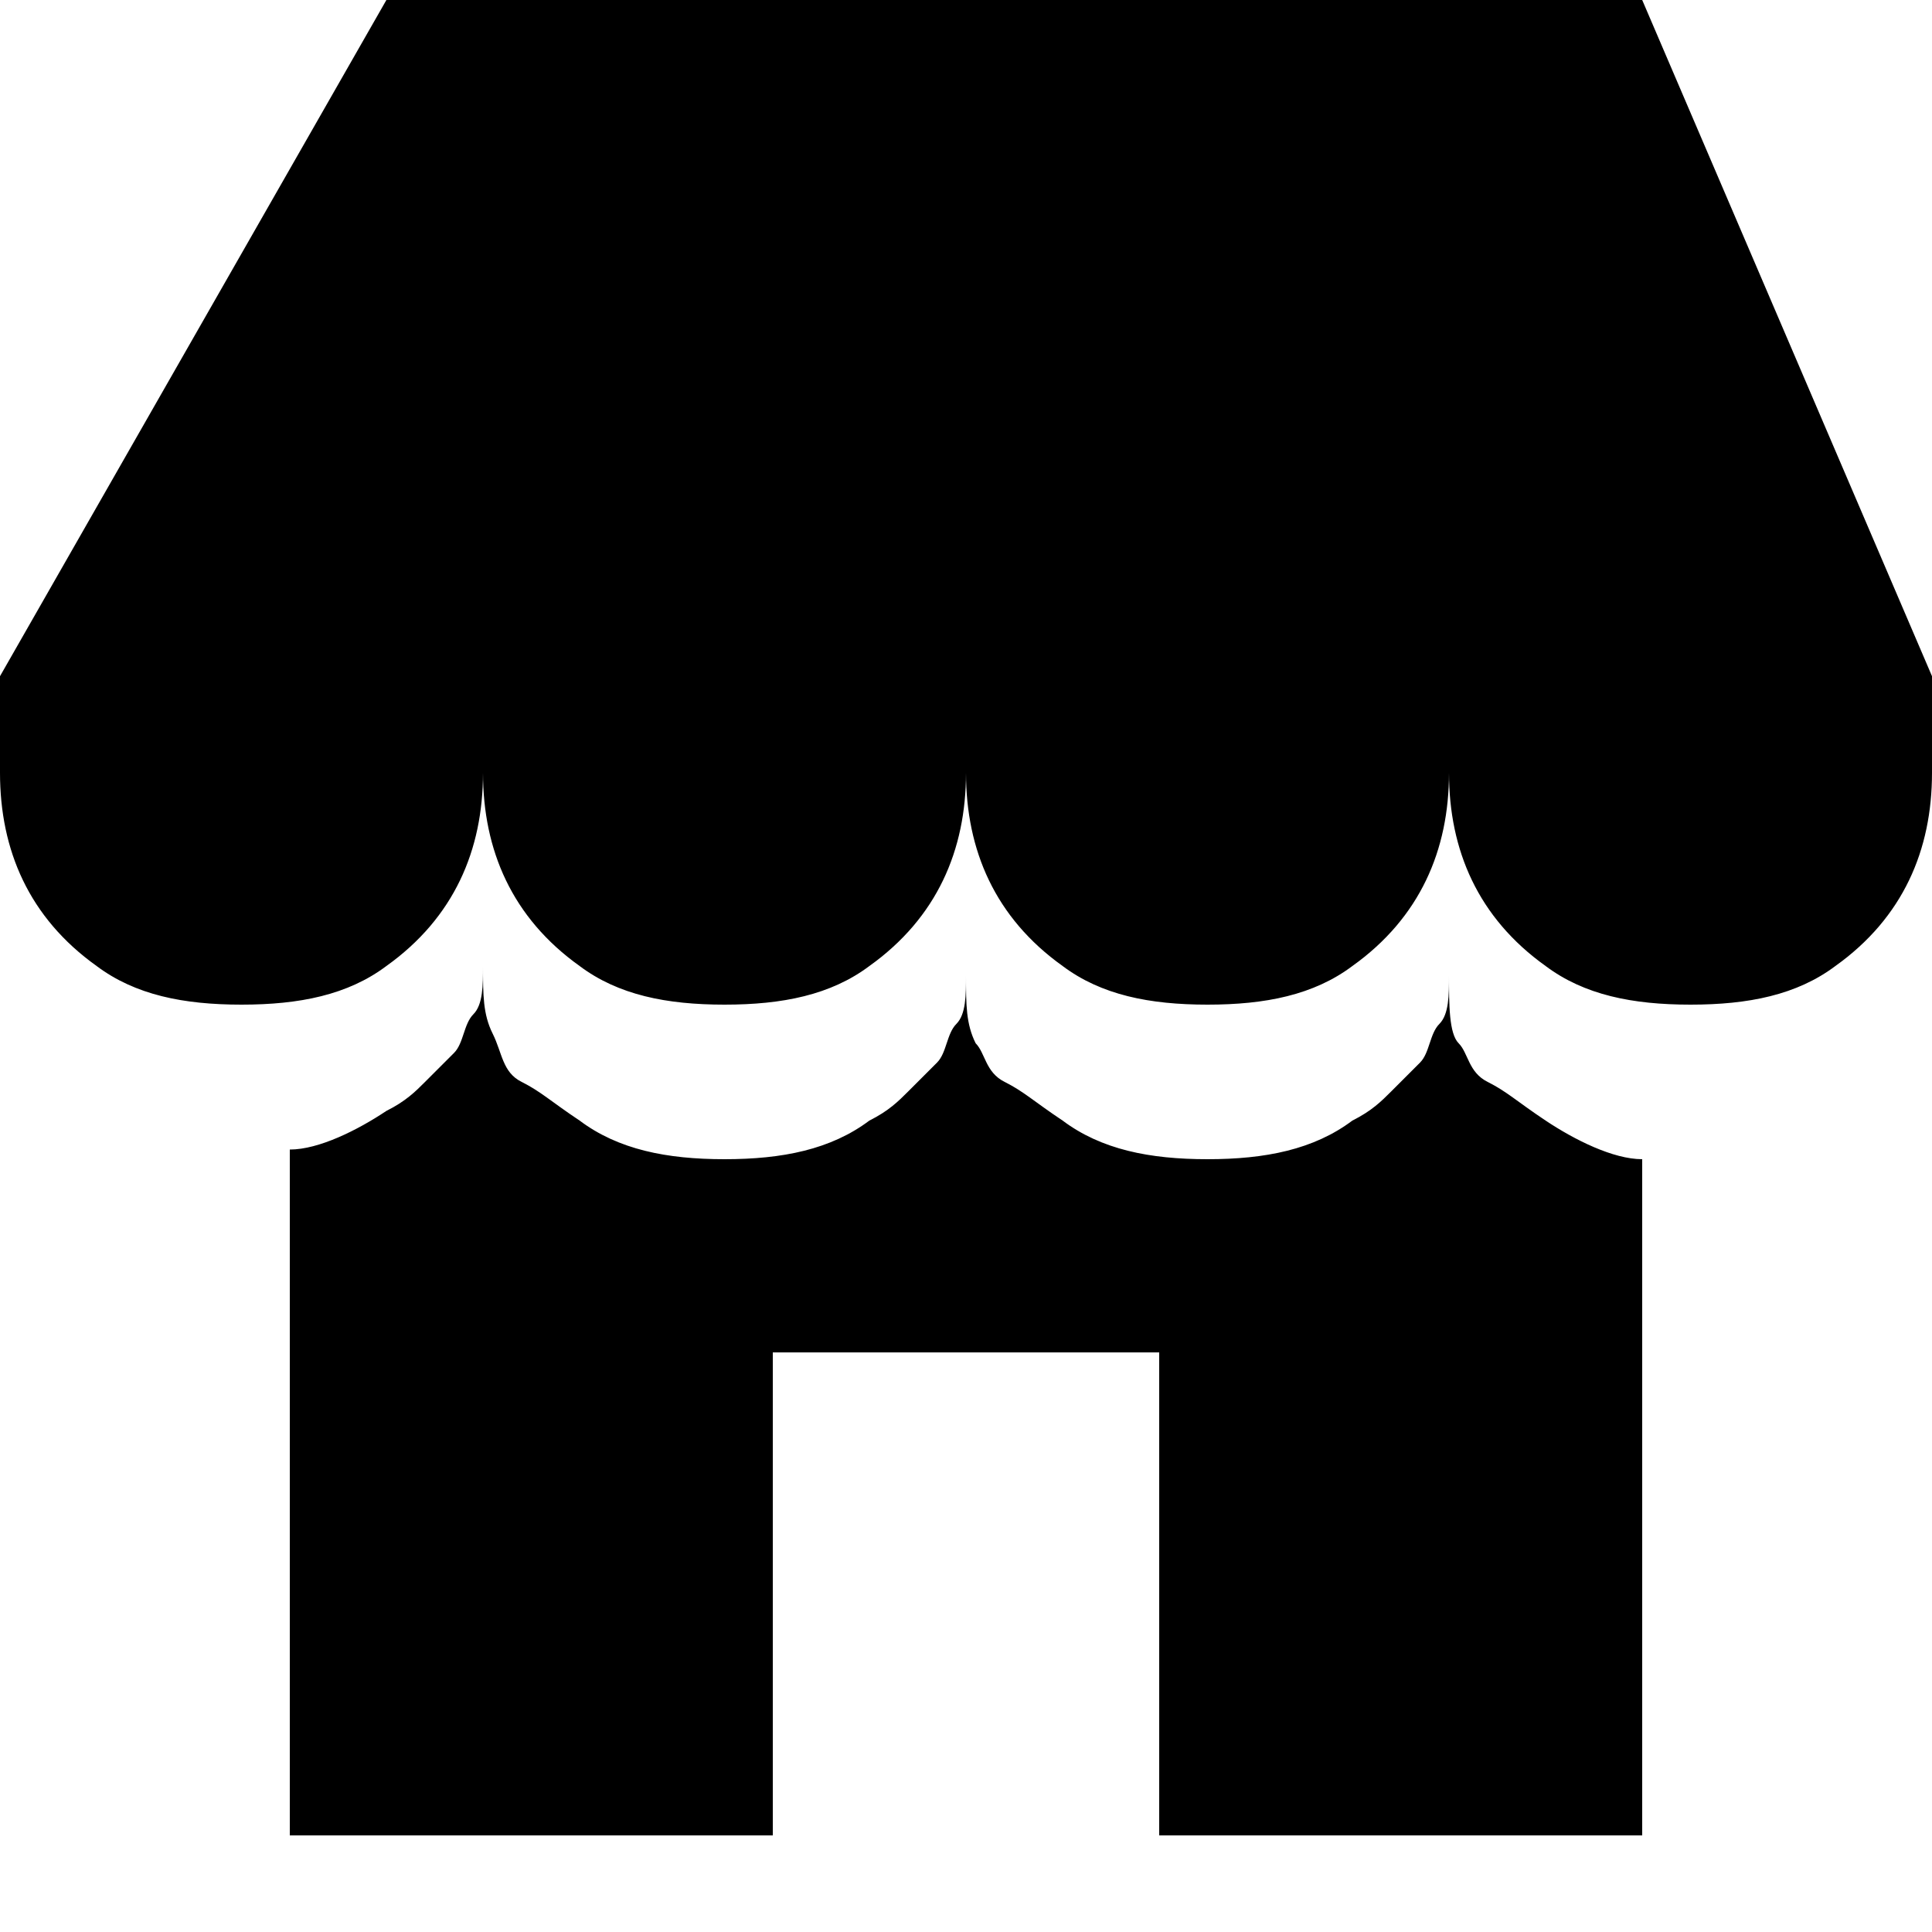 <?xml version="1.0" encoding="utf-8"?>
<!-- Generator: Adobe Illustrator 19.0.0, SVG Export Plug-In . SVG Version: 6.00 Build 0)  -->
<svg version="1.1" id="Layer_1" xmlns="http://www.w3.org/2000/svg" xmlns:xlink="http://www.w3.org/1999/xlink" x="0px" y="0px"
	 viewBox="-295 387 20 20" style="enable-background:new -295 387 20 20;" xml:space="preserve">
<path d="M-294,397c0.4,0.3,0.9,0.4,1.5,0.4s1.1-0.1,1.5-0.4c0.7-0.5,1-1.2,1-2c0,0.8,0.3,1.5,1,2c0.4,0.3,0.9,0.4,1.5,0.4
	s1.1-0.1,1.5-0.4c0.7-0.5,1-1.2,1-2c0,0.8,0.3,1.5,1,2c0.4,0.3,0.9,0.4,1.5,0.4c0.6,0,1.1-0.1,1.5-0.4c0.7-0.5,1-1.2,1-2
	c0,0.8,0.3,1.5,1,2c0.4,0.3,0.9,0.4,1.5,0.4s1.1-0.1,1.5-0.4c0.7-0.5,1-1.2,1-2v-1l-3-7h-13l-4,7v1C-295,395.8-294.7,396.5-294,397z
	 M-292,406h5v-5h4v5h5v-7c-0.3,0-0.7-0.2-1-0.4c-0.3-0.2-0.4-0.3-0.6-0.4s-0.2-0.3-0.3-0.4s-0.1-0.4-0.1-0.7c0,0.2,0,0.4-0.1,0.5
	s-0.1,0.3-0.2,0.4c-0.1,0.1-0.2,0.2-0.3,0.3c-0.1,0.1-0.2,0.2-0.4,0.3c-0.4,0.3-0.9,0.4-1.5,0.4c-0.6,0-1.1-0.1-1.5-0.4
	c-0.3-0.2-0.4-0.3-0.6-0.4s-0.2-0.3-0.3-0.4c-0.1-0.2-0.1-0.4-0.1-0.7c0,0.2,0,0.4-0.1,0.5s-0.1,0.3-0.2,0.4
	c-0.1,0.1-0.2,0.2-0.3,0.3c-0.1,0.1-0.2,0.2-0.4,0.3c-0.4,0.3-0.9,0.4-1.5,0.4c-0.6,0-1.1-0.1-1.5-0.4c-0.3-0.2-0.4-0.3-0.6-0.4
	s-0.2-0.3-0.3-0.5c-0.1-0.2-0.1-0.4-0.1-0.7c0,0.2,0,0.4-0.1,0.5s-0.1,0.3-0.2,0.4c-0.1,0.1-0.2,0.2-0.3,0.3
	c-0.1,0.1-0.2,0.2-0.4,0.3c-0.3,0.2-0.7,0.4-1,0.4C-292,399-292,406-292,406z"/>
</svg>
